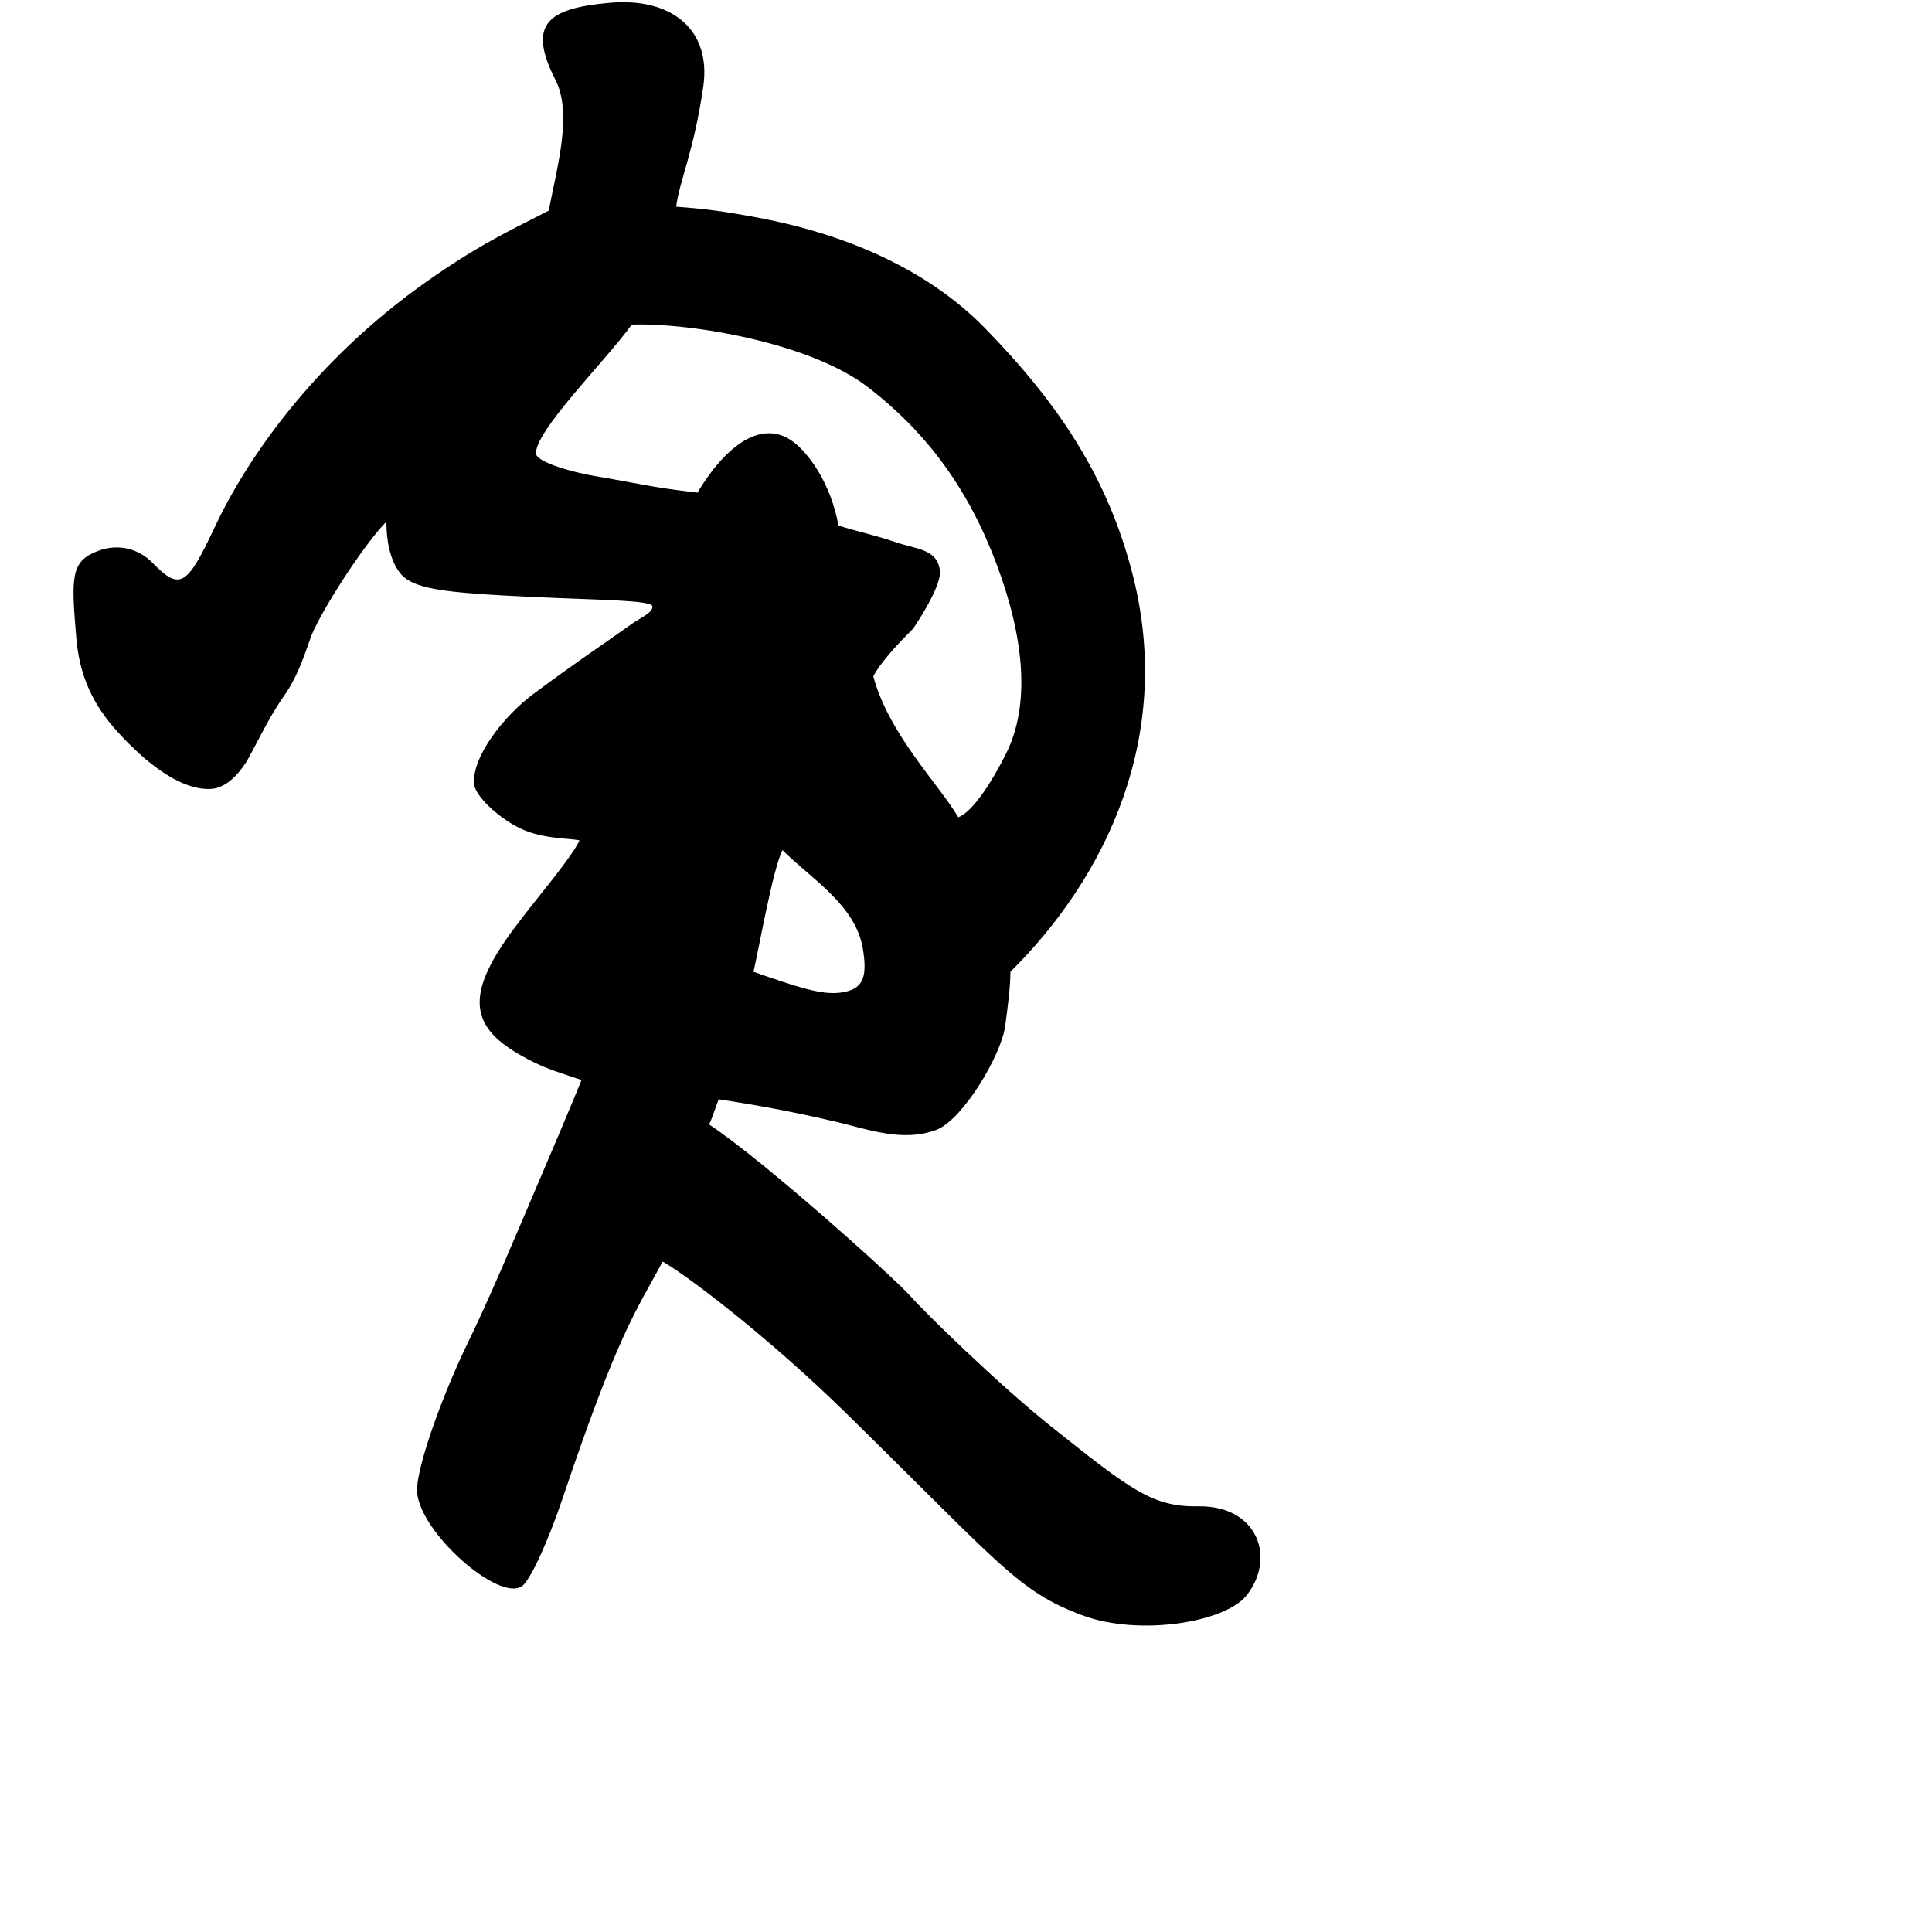 <?xml version="1.0" encoding="UTF-8" standalone="no"?>
<!-- Created with Inkscape (http://www.inkscape.org/) -->

<svg
   width="1000"
   height="1000"
   viewBox="0 0 1000 1000"
   version="1.1"
   id="svg756"
   inkscape:version="1.1 (c68e22c387, 2021-05-23)"
   sodipodi:docname="u5b9f.svg"
   xmlns:inkscape="http://www.inkscape.org/namespaces/inkscape"
   xmlns:sodipodi="http://sodipodi.sourceforge.net/DTD/sodipodi-0.dtd"
   xmlns="http://www.w3.org/2000/svg"
   xmlns:svg="http://www.w3.org/2000/svg"
   xmlns:rdf="http://www.w3.org/1999/02/22-rdf-syntax-ns#"
   xmlns:cc="http://creativecommons.org/ns#"
   xmlns:dc="http://purl.org/dc/elements/1.1/">
  <defs
     id="defs750" />
  <sodipodi:namedview
     id="base"
     pagecolor="#ffffff"
     bordercolor="#666666"
     borderopacity="1.0"
     inkscape:pageopacity="0.0"
     inkscape:pageshadow="2"
     inkscape:zoom="0.5"
     inkscape:cx="925.77358"
     inkscape:cy="684.38607"
     inkscape:document-units="px"
     inkscape:current-layer="layer1"
     showgrid="true"
     units="px"
     inkscape:window-width="1118"
     inkscape:window-height="864"
     inkscape:window-x="710"
     inkscape:window-y="120"
     inkscape:window-maximized="0"
     showguides="true"
     inkscape:guide-bbox="true"
     inkscape:pagecheckerboard="0">
    <inkscape:grid
       type="xygrid"
       id="grid758" />
    <sodipodi:guide
       position="240,200"
       orientation="0,1"
       id="guide8"
       inkscape:locked="false" />
  </sodipodi:namedview>
  <g
     inkscape:label="Layer 1"
     inkscape:groupmode="layer"
     id="layer1"
     transform="translate(0,-32.417)"
     style="display:inline">
    <path
       style="fill:#000000;stroke-width:7.209"
       d="M 560,868.417 C 526.914,855.996 518.123,842.541 438.498,764.44 395.691,722.452 353.904,691.496 343,685.417 c -14,26 -23,37 -51.799,122.546 -7.418,22.035 -16.741,42.587 -21.143,45.53 -11.914,7.967 -52.416,-27.431 -54.156,-48.614 -0.832,-10.13 10.256,-43.47 24.639,-74.089 12.946,-26.371 25.52,-56.853 35.645,-80.459 5.983,-13.949 20.042,-46.965 24.813,-58.914 -15,-5 -20.588,-6.524 -32.262,-13.238 -26.657,-15.33 -27.238,-32.547 -1.922,-66.182 C 279.422,495.247 295,477.417 300,467.417 c -5.655,-1.395 -20.823,-0.351 -33.639,-7.721 -11.084,-6.374 -20.519,-16.043 -20.966,-21.486 -1.153,-14.041 15.197,-34.958 30.305,-46.302 C 295,377.417 310,367.417 327.171,355.247 c 4.554,-3.228 10.791,-5.722 10.523,-8.988 -0.268,-3.267 -28.36,-3.262 -62.427,-4.879 -46.182,-2.192 -62.148,-3.988 -68.621,-12.923 C 201.871,321.866 200,312.417 200,302.417 c -10,10 -30,40 -37.897,56.796 -2.556,5.436 -6.305,21.024 -15.103,33.418 -8.798,12.393 -16.001,28.786 -19.942,34.818 -3.882,5.94 -10.065,12.733 -17.545,13.282 C 91.379,442.061 70.277,422.183 58.635,408.66 46.172,394.183 40.919,379.384 39.485,362.517 36.783,330.728 36.653,322.926 50.657,317.596 c 10.925,-4.157 21.425,-0.855 28.137,6.003 14.271,14.582 17.875,12.553 32.269,-18.173 16.22,-34.623 50.949,-85.873 110.257,-127.622 C 250.86,157.011 269,149.417 284,141.417 c 5,-25 12.079,-50.765 3.519,-67.609 -14.691,-28.908 -4.236,-37.042 27.877,-39.934 32.765,-2.951 52.79,14.334 48.625,43.28 C 359.128,111.159 351.671,125.834 350,139.417 c 14,1 24.335,2.251 42.826,5.757 48.115,9.123 88.93,28.256 117.207,57.314 37.372,38.403 63.372,76.527 76.372,127.894 20.998,82.967 -13.626,155.697 -63.406,205.035 0,8 -1.53,19.008 -2.692,27.92 -1.984,15.206 -22.031,48.787 -35.699,53.908 -17.041,6.385 -34.321,0.013 -51.251,-4.04 C 405,606.417 380.584,602.721 372,601.417 c -2,5 -3,9 -5,13 28.478,18.794 96.559,80.046 104.352,88.992 6.698,7.69 45.417,45.62 72.815,67.446 41.456,33.024 52.552,41.608 76.043,41.232 30.585,-0.489 40.461,26.469 25.043,46.065 C 634.229,872.164 589.564,879.515 560,868.417 Z M 446.612,523.499 C 442.852,500.762 420,487.417 405,472.417 c -5,10 -12,50 -15,63 23,8 35,12 44.758,10.799 11.848,-1.458 14.38,-7.446 11.854,-22.717 z M 520.765,422.439 c 12.689,-25.505 9.34,-60.04 -4.995,-98.17 C 501.435,286.139 480.113,256.414 448.854,232.529 419.382,210.008 358,199.417 327,200.417 c -12.92,18.134 -50.504,55.311 -49.549,66.942 0.285,3.468 14.301,8.678 31.147,11.577 26.971,4.641 27.402,5.481 52.402,8.481 15,-25 33.1,-37.39 48.41,-27.147 8.77,5.867 20.59,22.147 24.59,44.147 9,3 16.924,4.348 30.181,8.816 10.283,3.466 21.262,3.417 22.326,14.837 0.774,8.308 -13.774,29.626 -13.774,29.626 -10.19,10.105 -17.292,18.401 -20.734,24.72 8,30 34,56 44,73 7.629,-2.691 17.99,-19.359 24.765,-32.978 z"
       id="path39"
       sodipodi:nodetypes="sscssscscsscssssssscsssssssssscssscssscssscccsssssccssssscsscscsssccs" />
  </g>
</svg>
